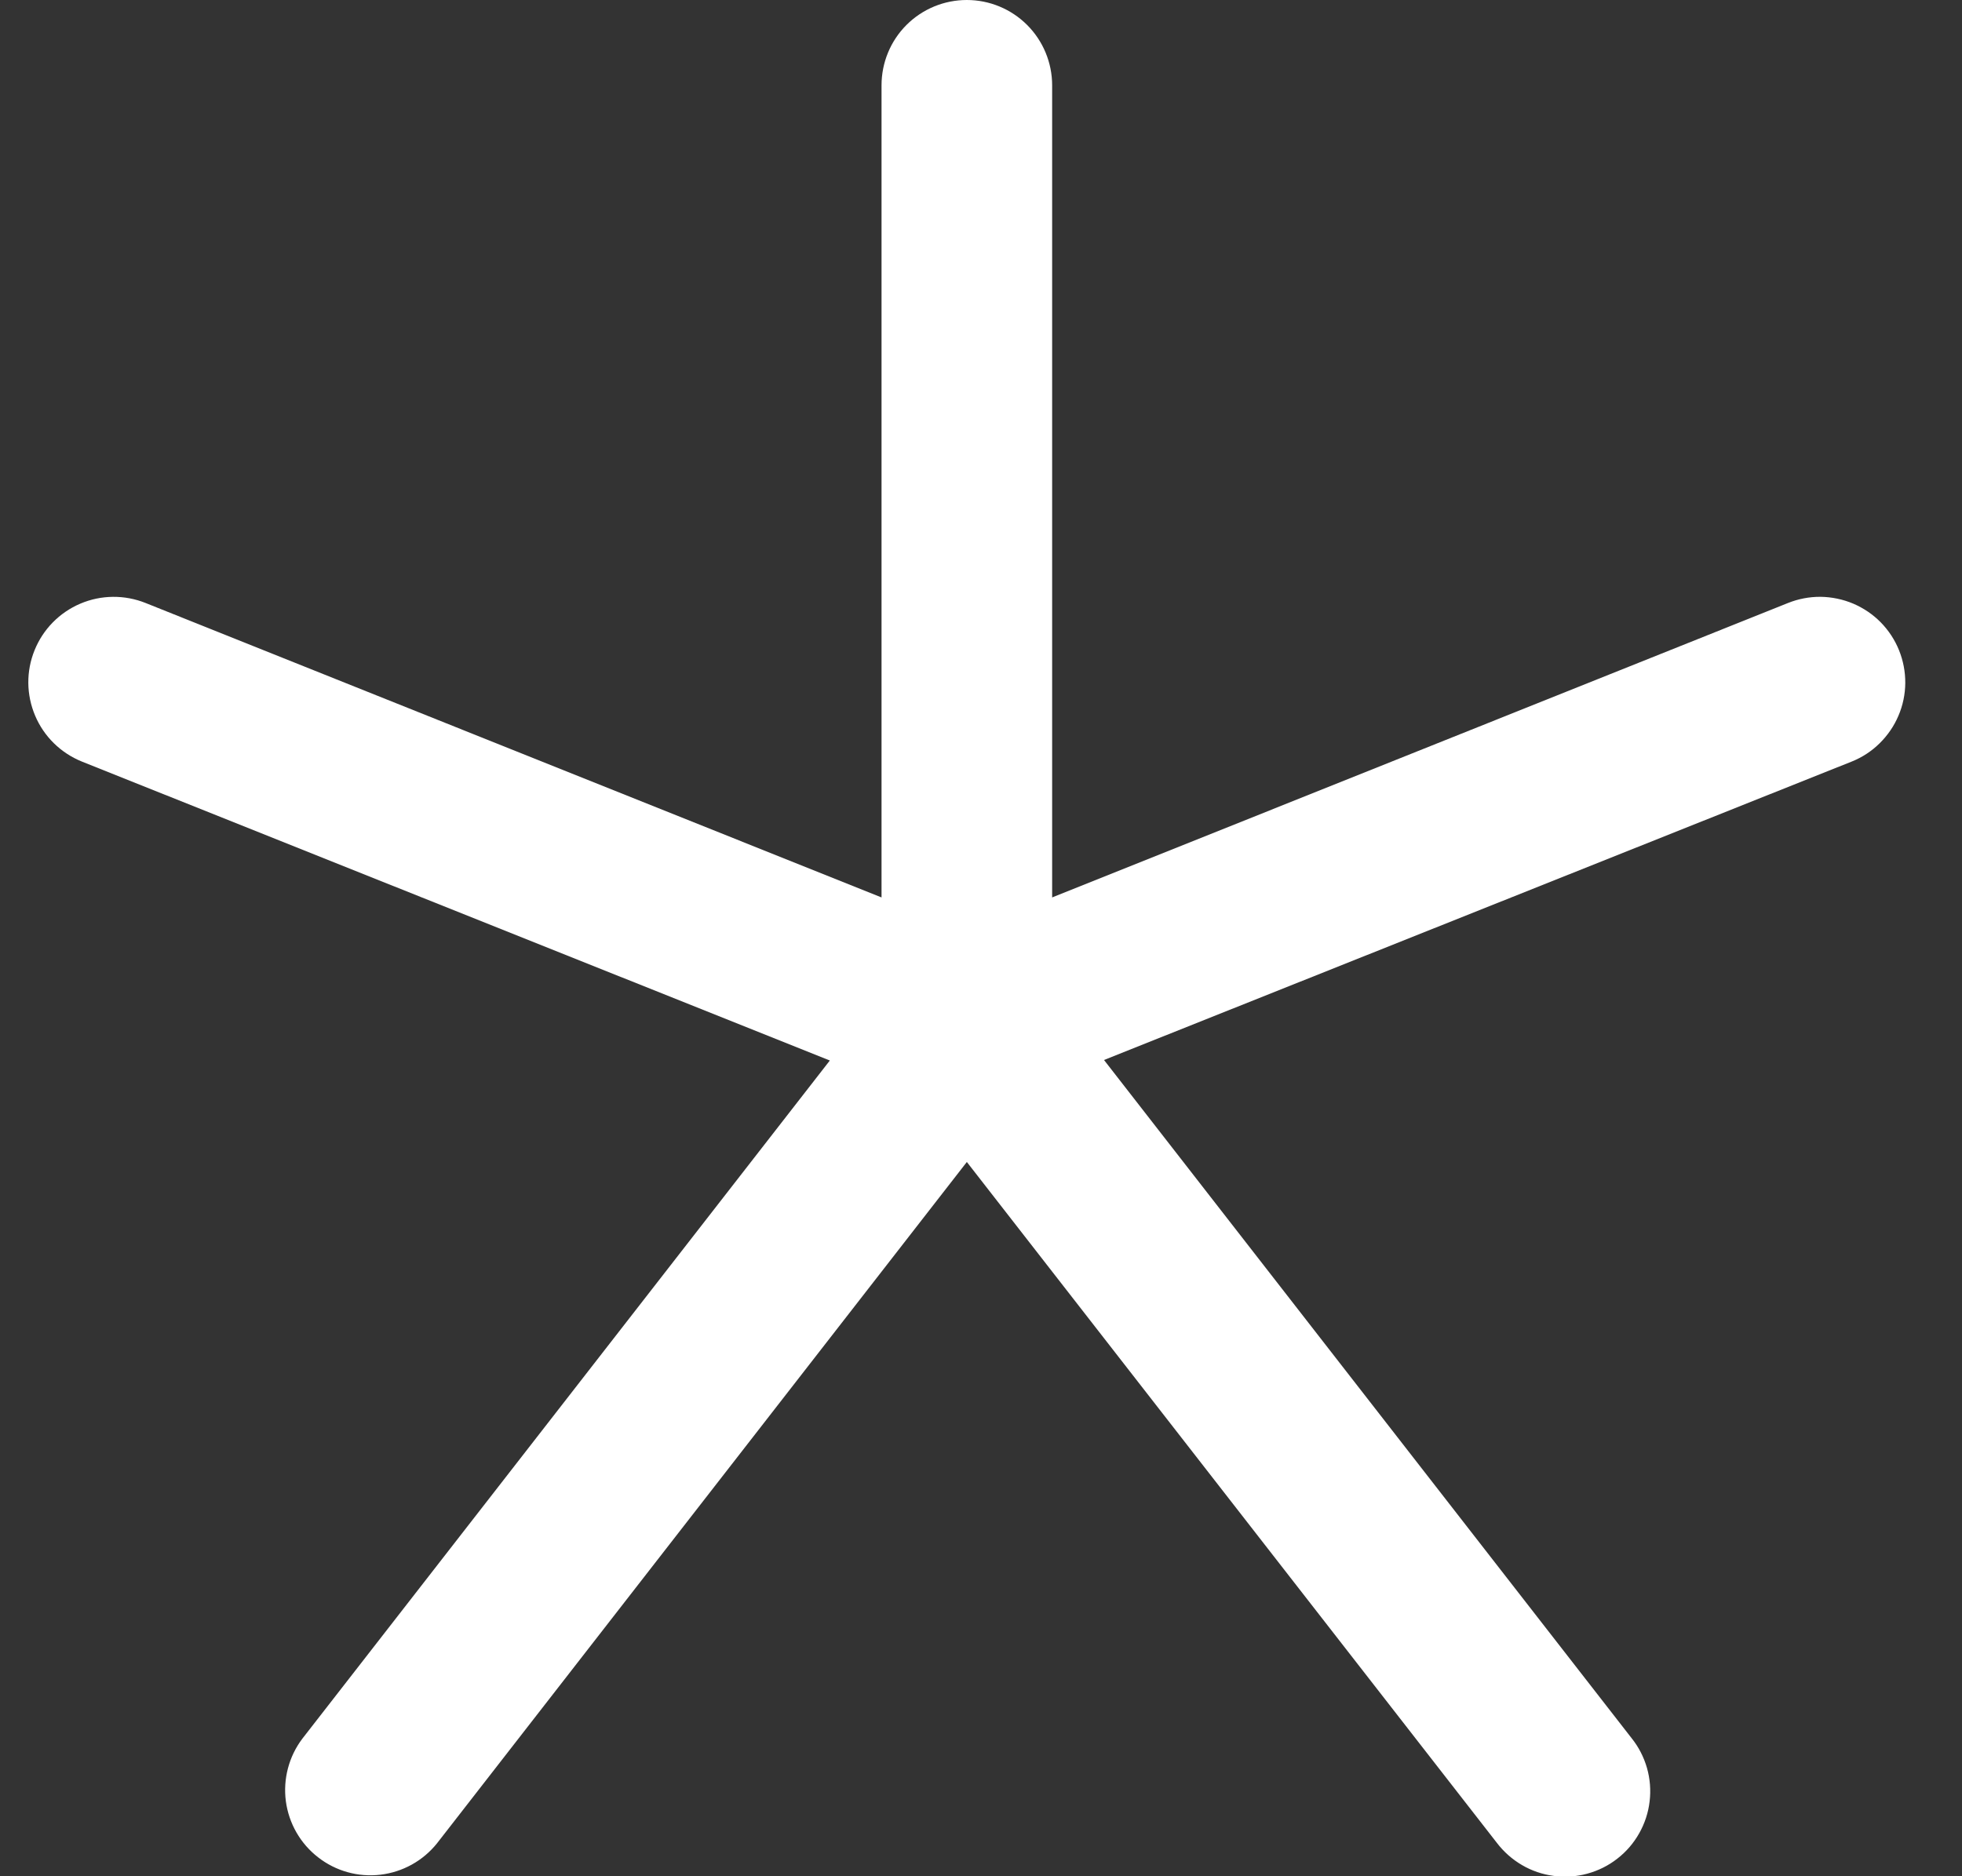 <svg width="23" height="22" viewBox="0 0 23 22" fill="none" xmlns="http://www.w3.org/2000/svg">
<rect x="0" y="0" width="23" height="22" fill="#333333" stroke="none"/>
<path d="M21.709 8.929L12.942 12.429L19.126 20.38C19.209 20.483 19.27 20.602 19.307 20.73C19.343 20.857 19.354 20.991 19.338 21.122C19.323 21.254 19.281 21.381 19.216 21.496C19.151 21.612 19.064 21.713 18.959 21.794C18.855 21.876 18.735 21.935 18.607 21.97C18.479 22.005 18.345 22.014 18.214 21.996C18.083 21.979 17.956 21.936 17.842 21.869C17.727 21.802 17.627 21.713 17.547 21.608L11.334 13.625L5.123 21.614C4.959 21.819 4.721 21.951 4.46 21.982C4.199 22.013 3.936 21.94 3.729 21.778C3.521 21.617 3.386 21.381 3.351 21.12C3.317 20.86 3.386 20.596 3.545 20.386L9.728 12.435L0.958 8.929C0.712 8.829 0.515 8.636 0.412 8.392C0.308 8.147 0.305 7.871 0.405 7.625C0.504 7.379 0.697 7.182 0.942 7.078C1.186 6.974 1.462 6.972 1.708 7.071L10.334 10.523V1C10.334 0.735 10.439 0.48 10.626 0.293C10.814 0.105 11.068 0 11.334 0C11.599 0 11.853 0.105 12.041 0.293C12.228 0.48 12.334 0.735 12.334 1V10.523L20.959 7.071C21.081 7.022 21.211 6.997 21.343 6.998C21.474 7 21.604 7.027 21.725 7.078C21.846 7.13 21.956 7.204 22.048 7.298C22.14 7.392 22.213 7.503 22.262 7.625C22.311 7.747 22.336 7.877 22.335 8.009C22.334 8.14 22.307 8.271 22.255 8.392C22.204 8.513 22.129 8.622 22.035 8.715C21.942 8.807 21.831 8.88 21.709 8.929Z" fill="white"/>
</svg>
